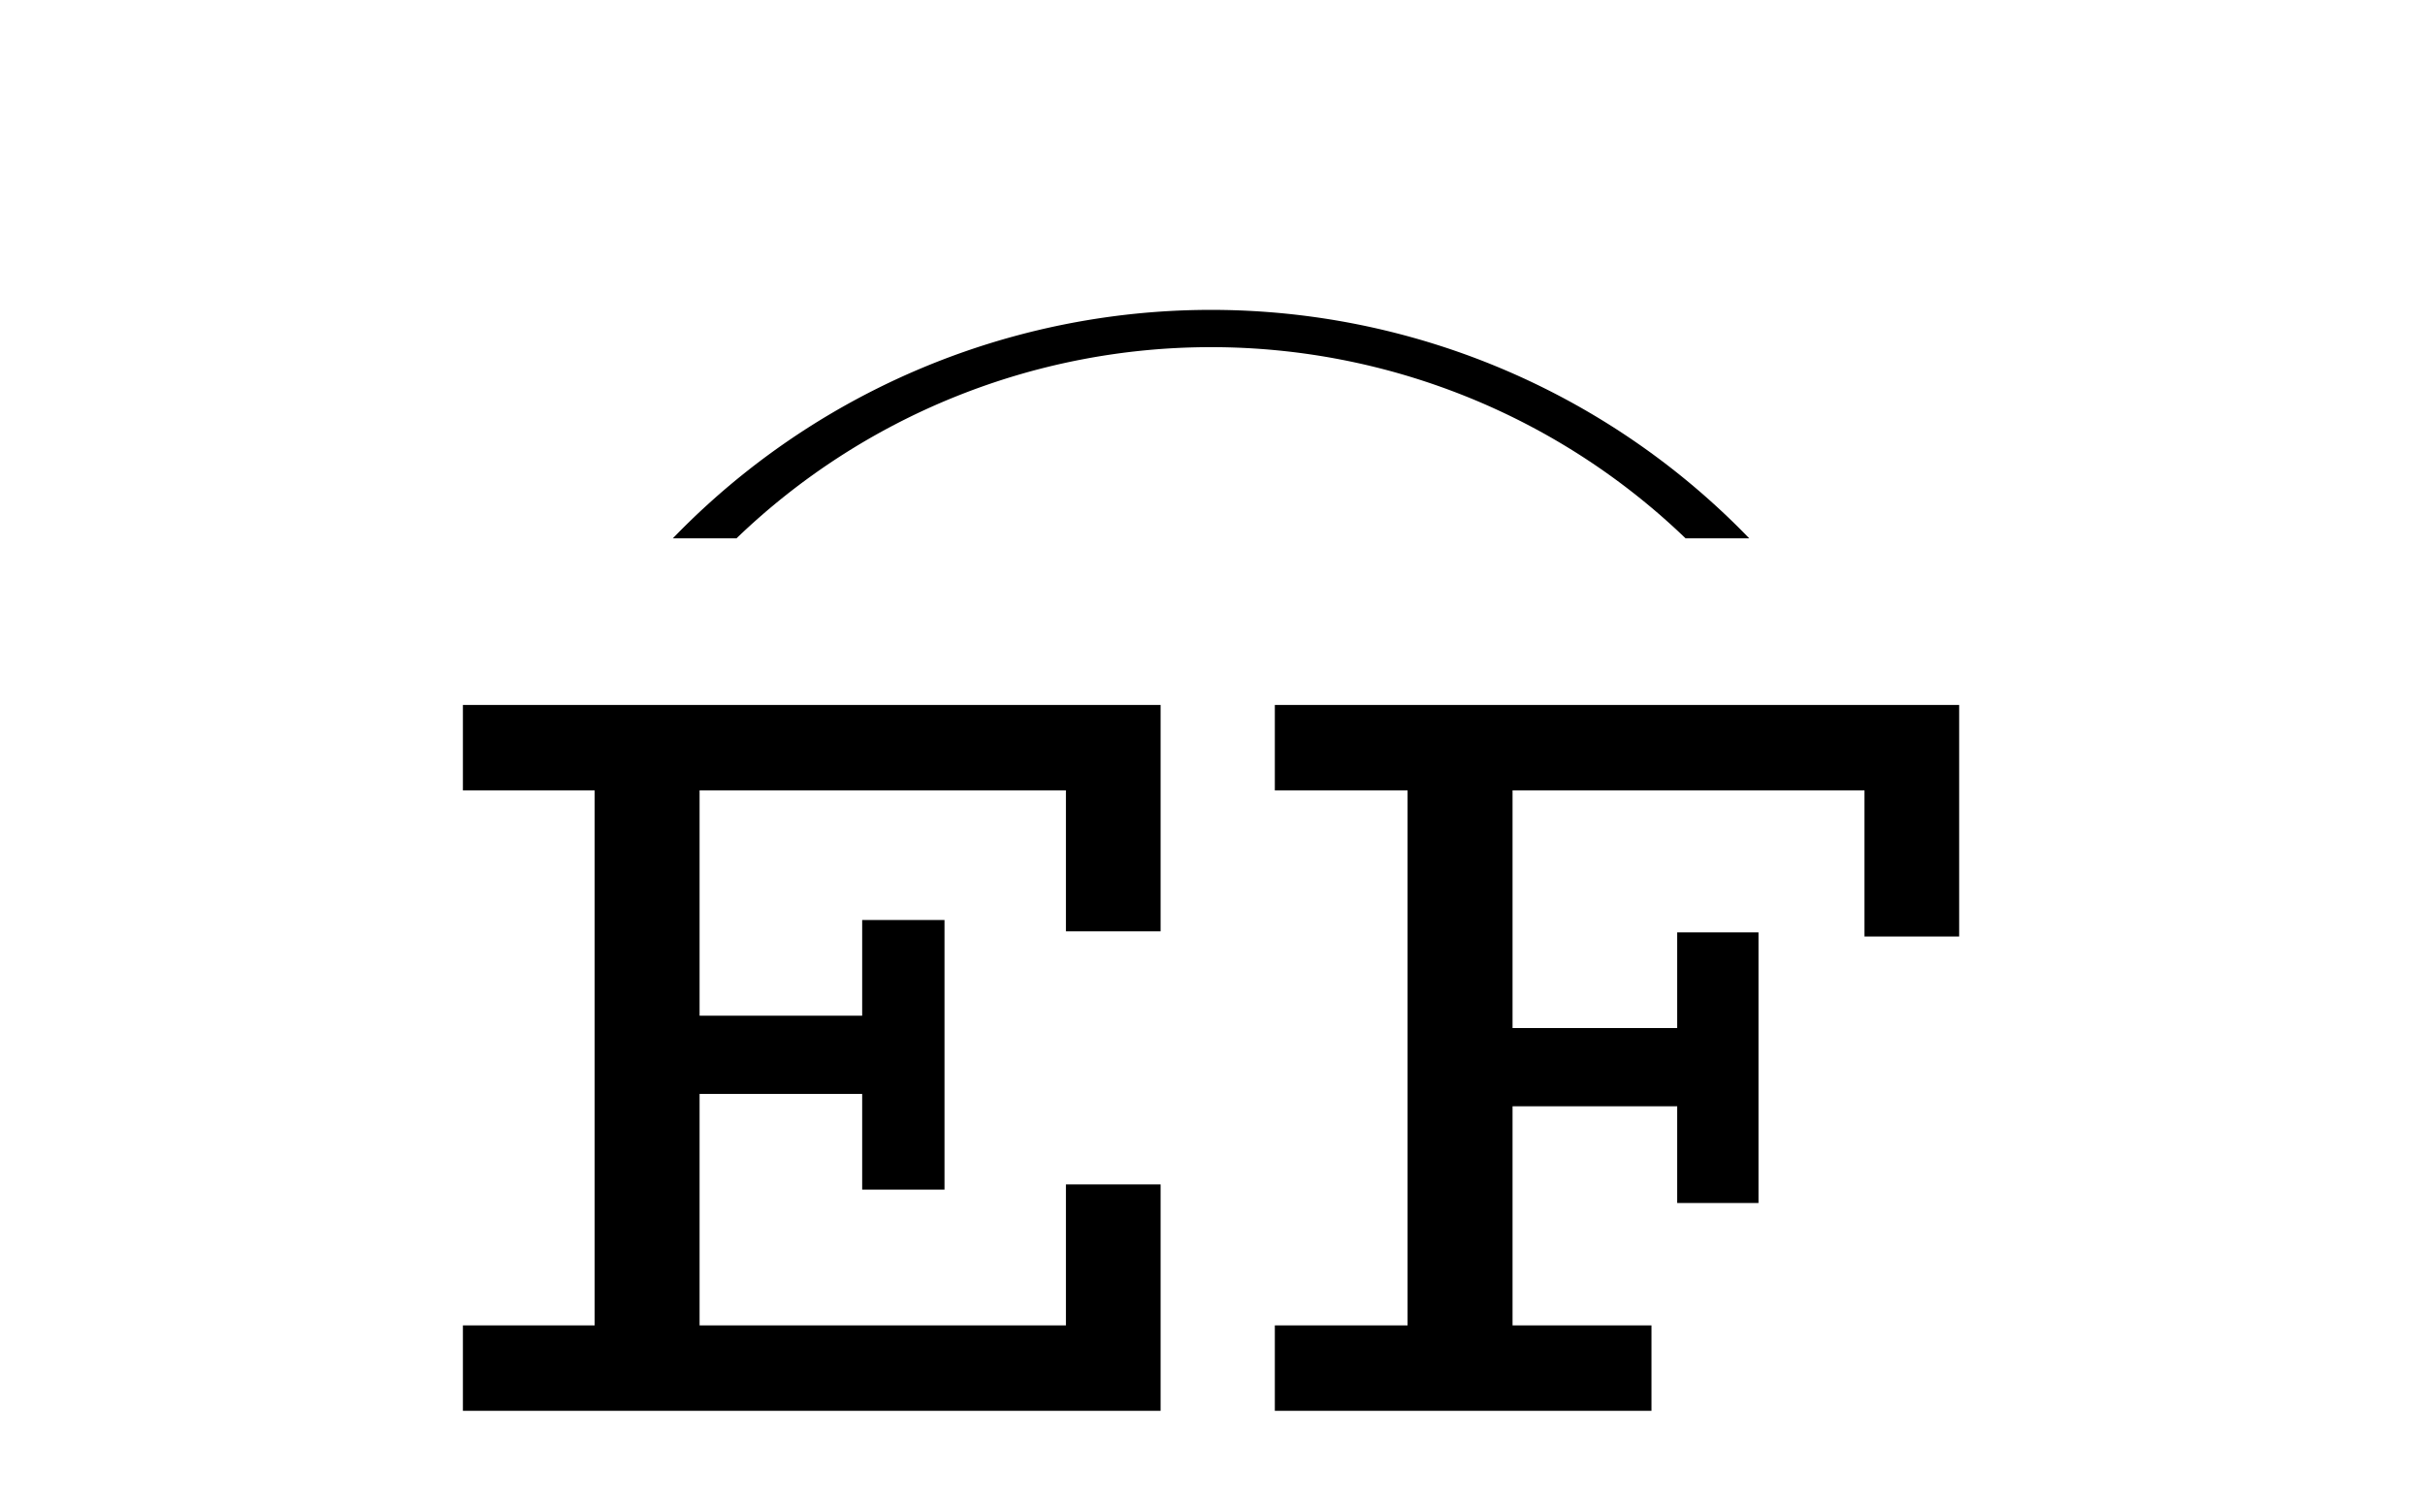 <svg xmlns="http://www.w3.org/2000/svg" version="1.1" xmlns:xlink="http://www.w3.org/1999/xlink" xmlns:svgjs="http://svgjs.dev/svgjs" width="2000" height="1247" viewBox="0 0 2000 1247"><g transform="matrix(1,0,0,1,-1.212,249.13)"><svg viewBox="0 0 396 247" data-background-color="#0b022d" preserveAspectRatio="xMidYMid meet" height="1247" width="2000" xmlns="http://www.w3.org/2000/svg" xmlns:xlink="http://www.w3.org/1999/xlink"><g id="tight-bounds" transform="matrix(1,0,0,1,0.24,-0.1)"><svg viewBox="0 0 395.52 247.2" height="247.2" width="395.52"><g><svg></svg></g><g><svg viewBox="0 0 395.52 247.2" height="247.2" width="395.52"><g transform="matrix(1,0,0,1,75.544,65.938)"><svg viewBox="0 0 244.431 115.323" height="115.323" width="244.431"><g><svg viewBox="0 0 244.431 115.323" height="115.323" width="244.431"><g><svg viewBox="0 0 244.431 115.323" height="115.323" width="244.431"><g><svg viewBox="0 0 244.431 115.323" height="115.323" width="244.431"><g id="textblocktransform"><svg viewBox="0 0 244.431 115.323" height="115.323" width="244.431" id="textblock"><g><svg viewBox="0 0 244.431 115.323" height="115.323" width="244.431"><g transform="matrix(1,0,0,1,0,0)"><svg width="244.431" viewBox="1.8 -34.3 72.7 34.3" height="115.323" data-palette-color="#f7fff7"><path d="M35.7-23.3L31.1-23.3 31.1-30.15 13.3-30.15 13.3-19.2 21.2-19.2 21.2-23.85 25.2-23.85 25.2-10.75 21.2-10.75 21.2-15.4 13.3-15.4 13.3-4.15 31.1-4.15 31.1-11 35.7-11 35.7 0 1.8 0 1.8-4.15 8.2-4.15 8.2-30.15 1.8-30.15 1.8-34.3 35.7-34.3 35.7-23.3ZM41.25-34.3L74.5-34.3 74.5-23.05 69.9-23.05 69.9-30.15 52.8-30.15 52.8-18.6 60.8-18.6 60.8-23.25 64.75-23.25 64.75-10.1 60.8-10.1 60.8-14.8 52.8-14.8 52.8-4.15 59.55-4.15 59.55 0 41.25 0 41.25-4.15 47.7-4.15 47.7-30.15 41.25-30.15 41.25-34.3Z" opacity="1" transform="matrix(1,0,0,1,0,0)" fill="#000000" class="wordmark-text-0" data-fill-palette-color="primary" id="text-0"></path></svg></g></svg></g></svg></g></svg></g><g></g></svg></g></svg></g></svg></g><g><path d="M109.834 38.713A122.216 122.216 0 0 1 285.686 38.713L275.286 38.713A111.816 111.816 0 0 0 120.234 38.713L109.834 38.713M109.834 208.487A122.216 122.216 0 0 0 285.686 208.487L275.286 208.487A111.816 111.816 0 0 1 120.234 208.487L109.834 208.487" fill="#000000" stroke="transparent" data-fill-palette-color="tertiary"></path></g></svg></g><defs></defs></svg><rect width="395.52" height="247.2" fill="none" stroke="none" visibility="hidden"></rect></g></svg></g></svg>